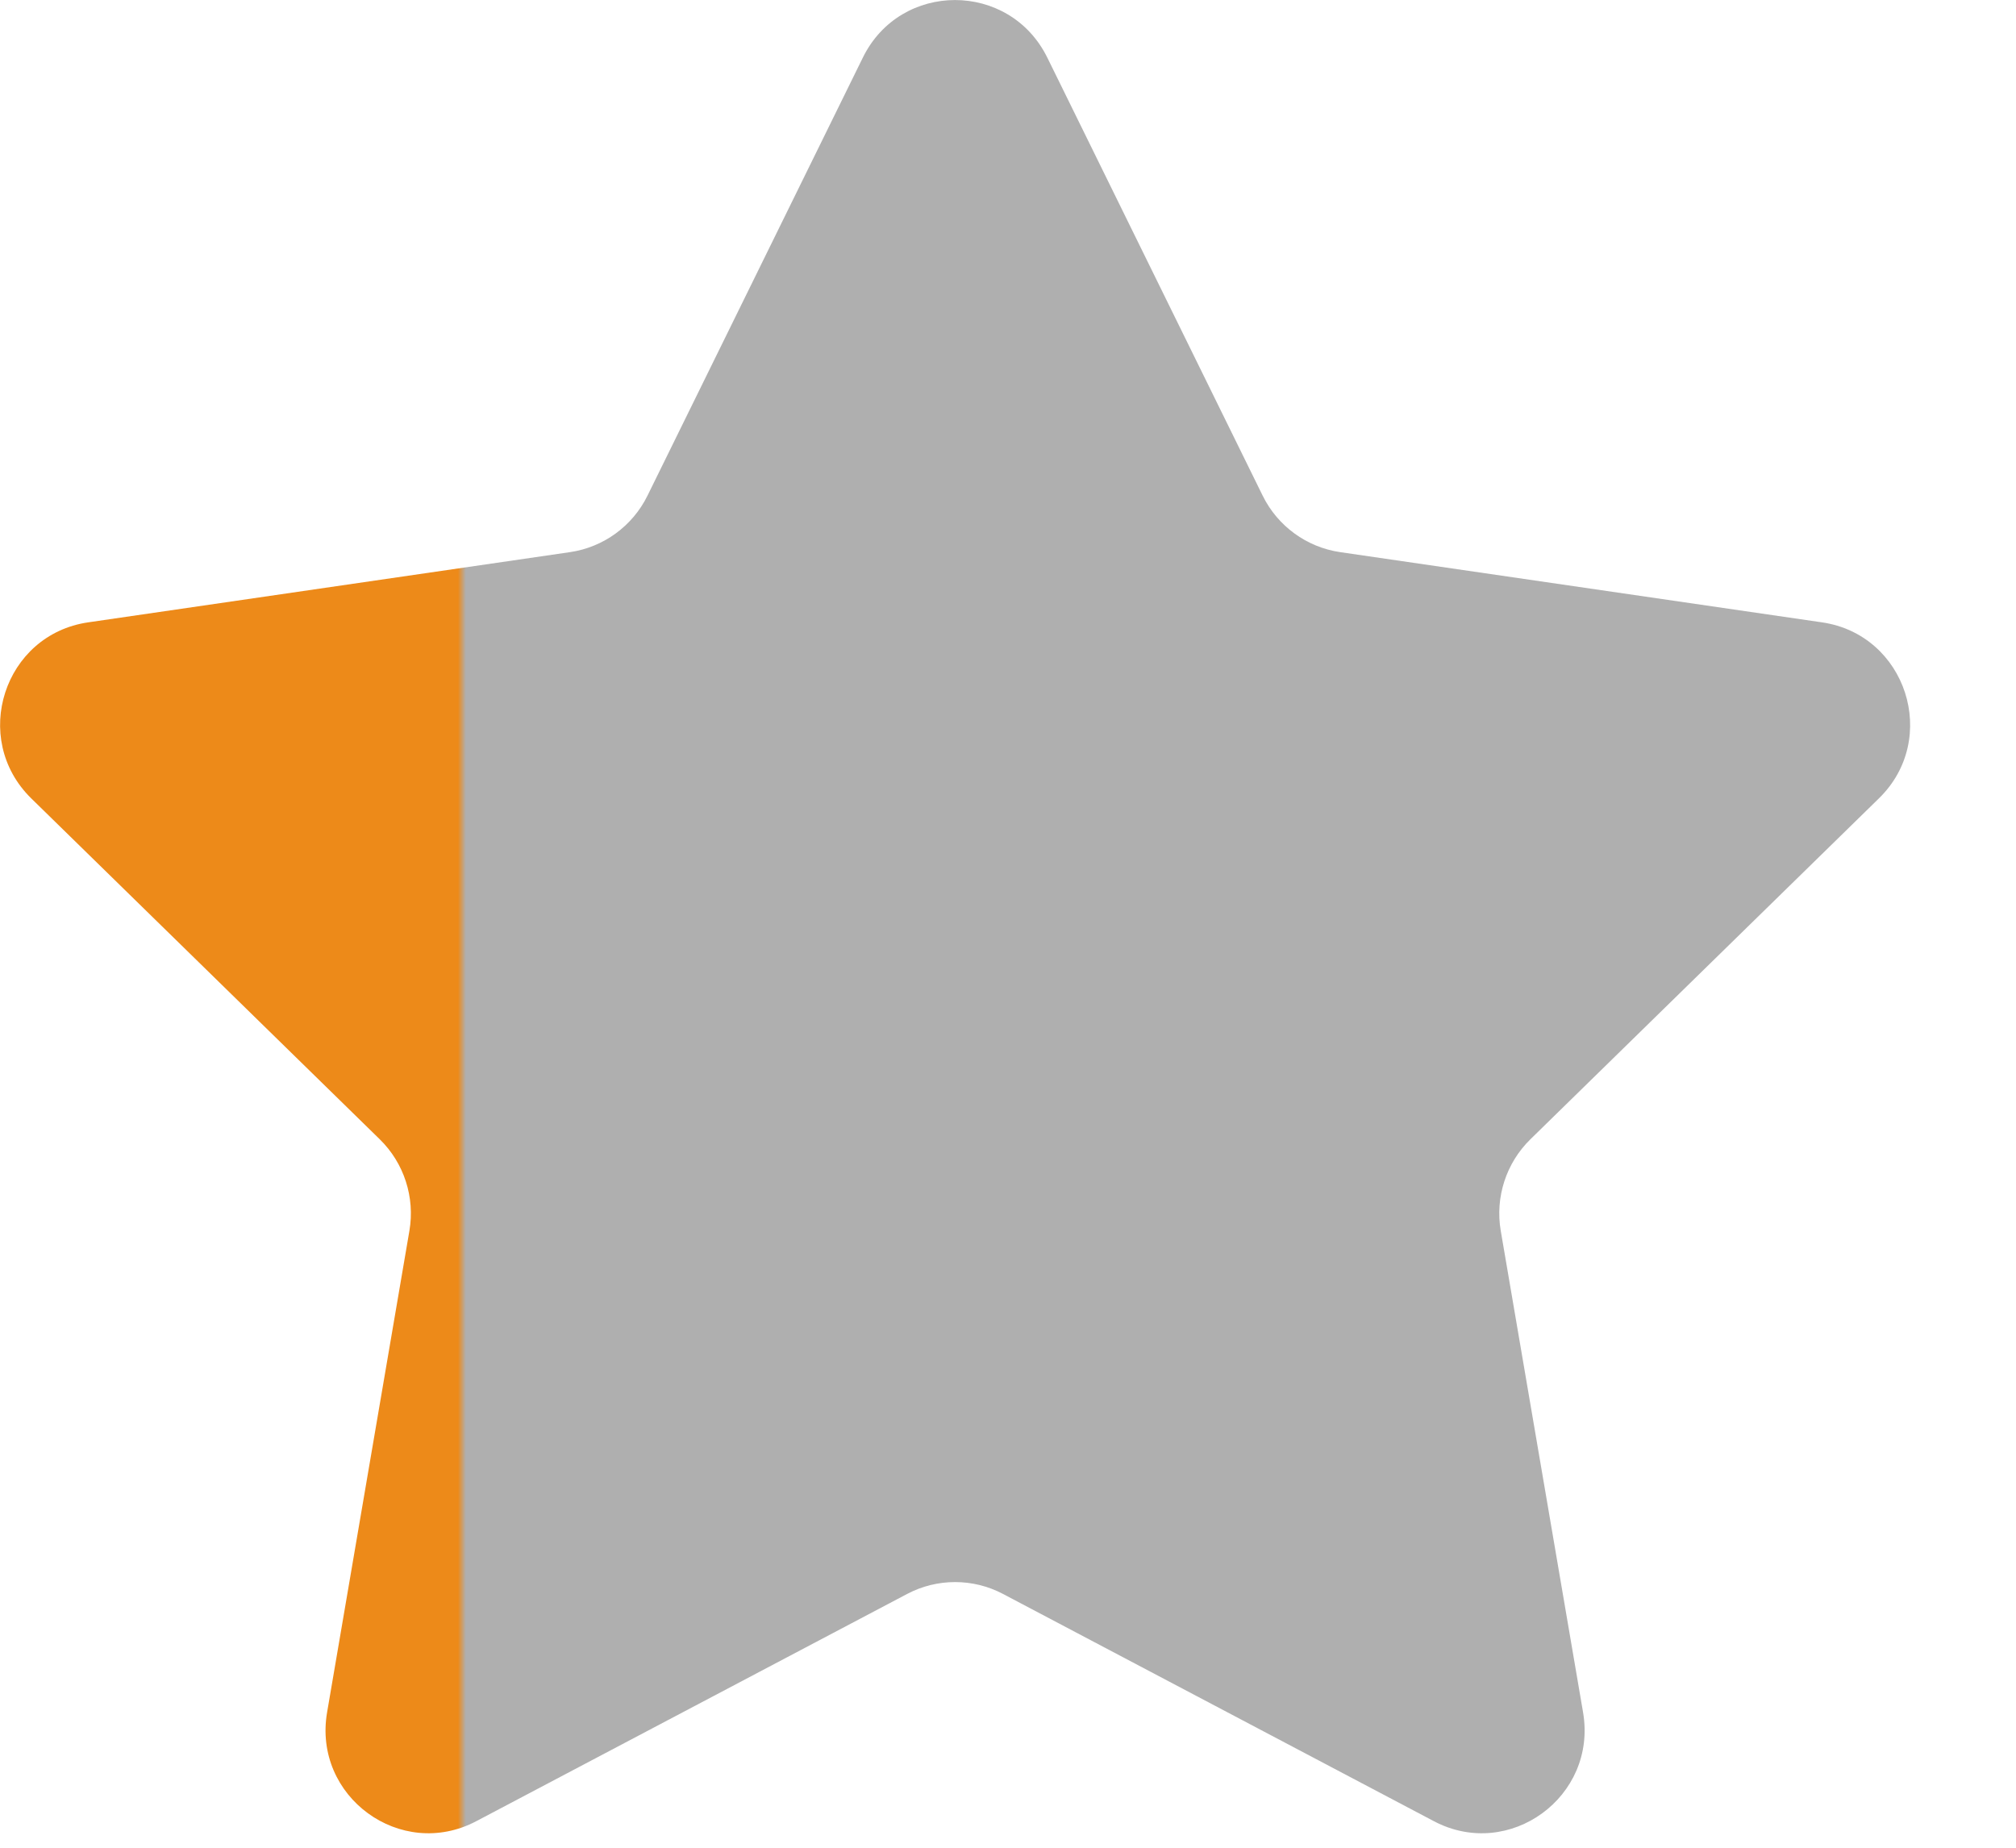 <svg width="12" height="11" xmlns="http://www.w3.org/2000/svg">
 <defs>
  <linearGradient y2="0" x2="0.25" y1="0" x1="0" id="svg_3">
   <stop offset="0.984" stop-color="#ED8A19"/>
   <stop offset="1" stop-color="#AFAFAF"/>
  </linearGradient>
 </defs>
 <g>
  <title>background</title>
  <rect fill="none" id="canvas_background" height="402" width="582" y="-1" x="-1"/>
 </g>
 <g>
  <title>Layer 1</title>
  <path id="svg_1" fill="url(#svg_3)" d="m6.234,0.343l1.282,2.608c0.089,0.181 0.262,0.307 0.461,0.336l2.868,0.418c0.502,0.073 0.703,0.693 0.339,1.048l-2.075,2.03c-0.144,0.141 -0.21,0.345 -0.176,0.544l0.49,2.867c0.086,0.502 -0.439,0.885 -0.888,0.648l-2.565,-1.353c-0.178,-0.094 -0.392,-0.094 -0.57,0l-2.565,1.353c-0.449,0.237 -0.974,-0.146 -0.888,-0.648l0.49,-2.867c0.034,-0.199 -0.032,-0.403 -0.176,-0.544l-2.075,-2.03c-0.363,-0.356 -0.163,-0.975 0.339,-1.048l2.868,-0.418c0.199,-0.029 0.372,-0.155 0.461,-0.336l1.282,-2.608c0.224,-0.457 0.873,-0.457 1.098,0z"/>
 </g>
</svg>